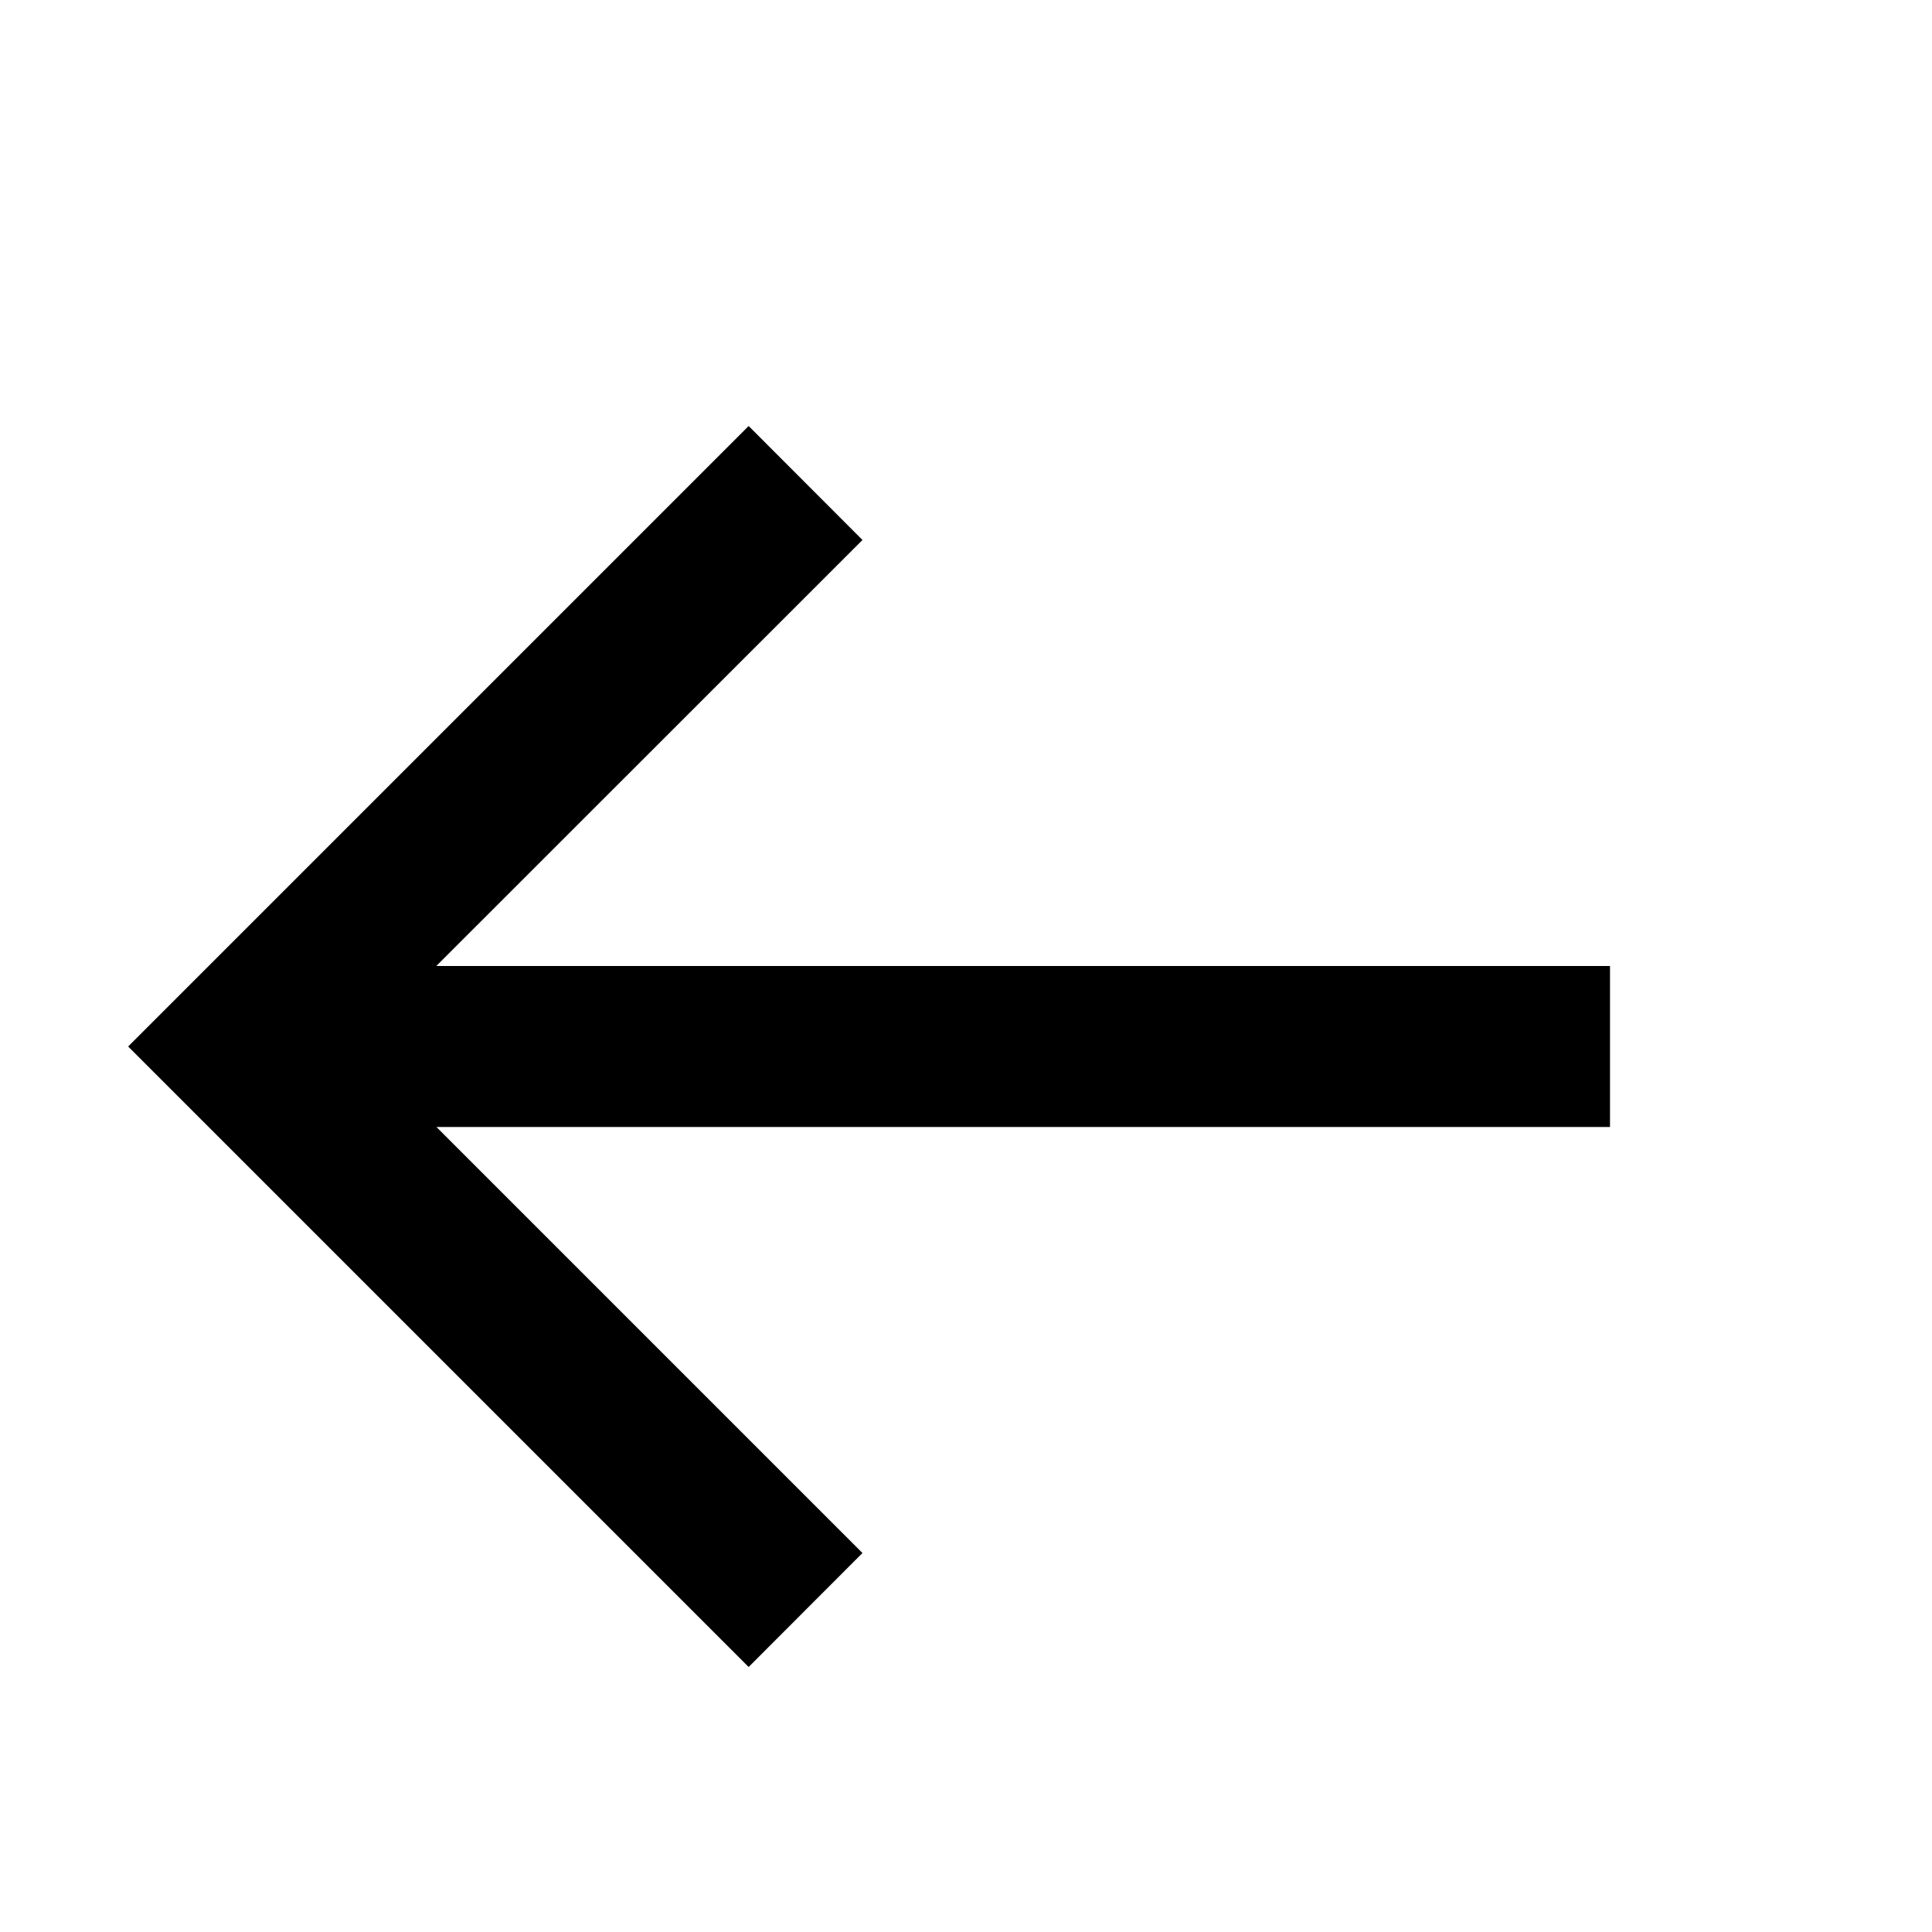 <svg width="12" height="12" viewBox="0 0 12 12" fill="none" xmlns="http://www.w3.org/2000/svg"><path d="M2.71 6l2.647-2.646-.707-.708L.796 6.5l3.854 3.854.707-.708L2.711 7H10V6H2.71z" fill="#000"/></svg>